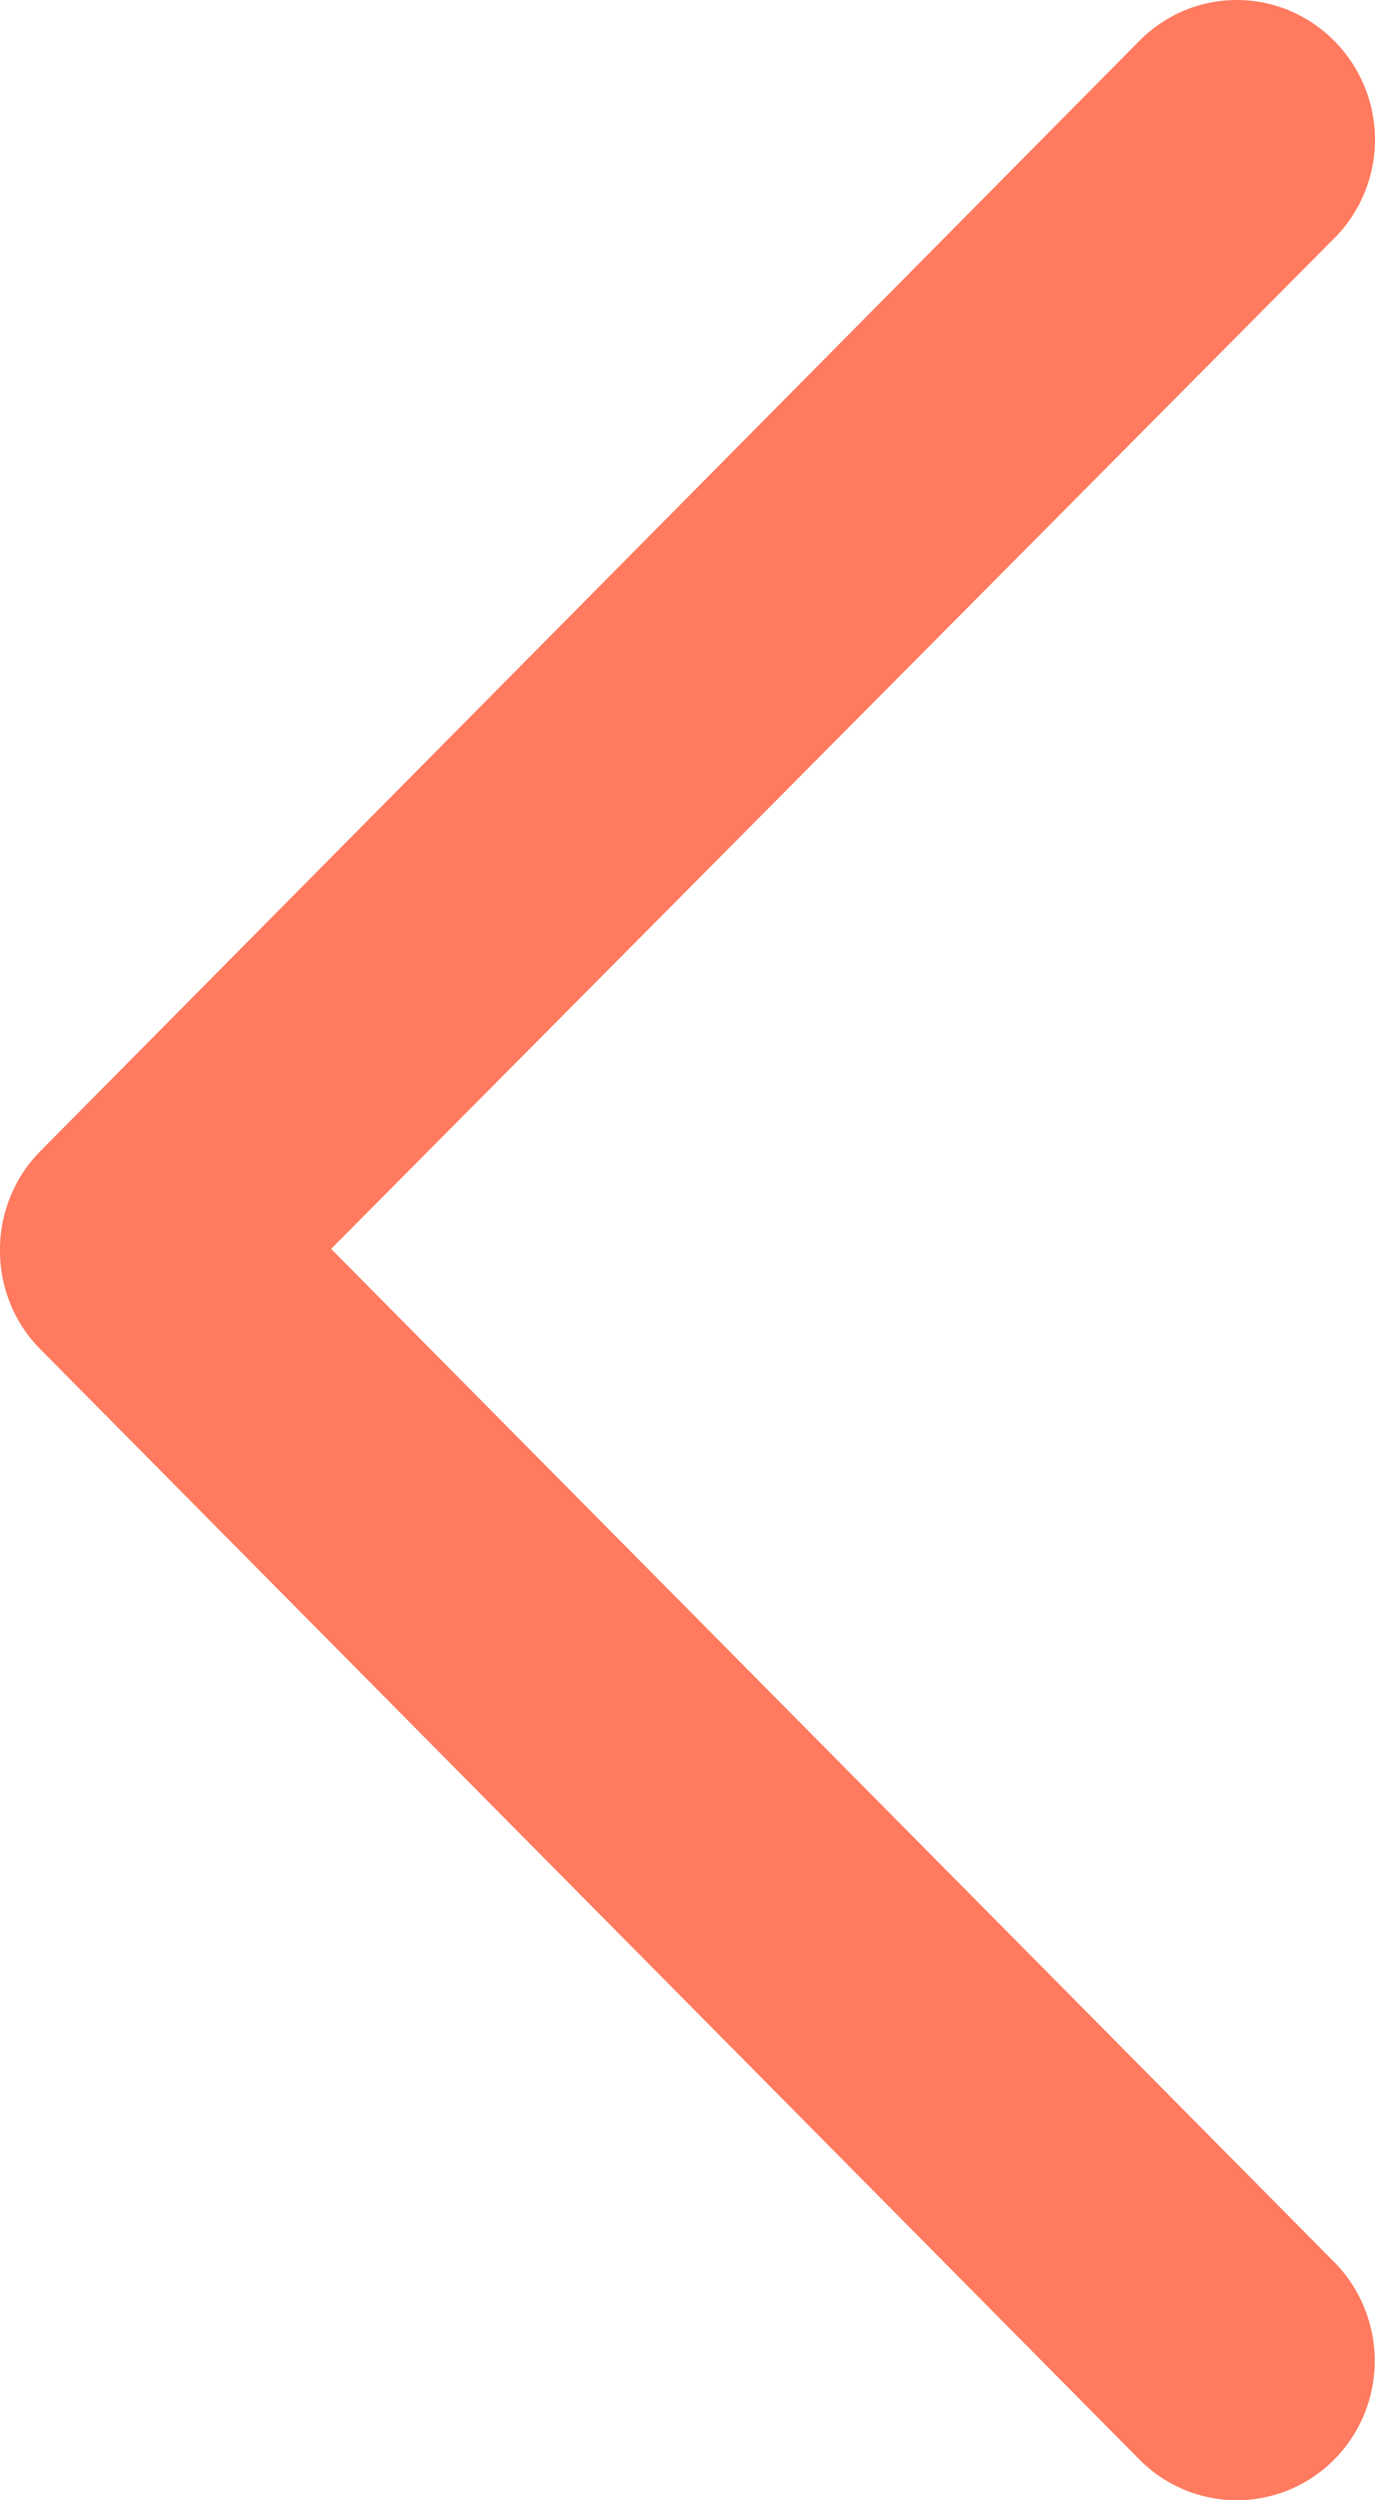 <svg width="11" height="20" viewBox="0 0 11 20" fill="none" xmlns="http://www.w3.org/2000/svg">
<path d="M10.675 0.328C10.573 0.224 10.451 0.142 10.317 0.085C10.183 0.029 10.039 -1.24725e-06 9.894 -1.23457e-06C9.749 -1.22188e-06 9.605 0.029 9.471 0.085C9.338 0.142 9.216 0.224 9.114 0.328L0.319 9.212C0.217 9.316 0.136 9.439 0.082 9.575C0.027 9.71 -0.001 9.855 2.00002e-05 10.001C-0.001 10.147 0.027 10.292 0.082 10.427C0.136 10.563 0.217 10.686 0.319 10.789L9.114 19.673C9.216 19.777 9.338 19.859 9.472 19.915C9.606 19.971 9.749 20 9.894 20C10.039 20 10.183 19.971 10.317 19.915C10.451 19.859 10.572 19.777 10.675 19.673C10.882 19.464 10.998 19.181 10.998 18.885C10.998 18.589 10.882 18.306 10.675 18.096L2.649 9.99L10.675 1.905C10.778 1.802 10.86 1.679 10.915 1.544C10.971 1.409 11 1.264 11 1.117C11 0.97 10.971 0.825 10.915 0.69C10.86 0.555 10.778 0.432 10.675 0.328V0.328Z" fill="#FF7A5F"/>
</svg>
